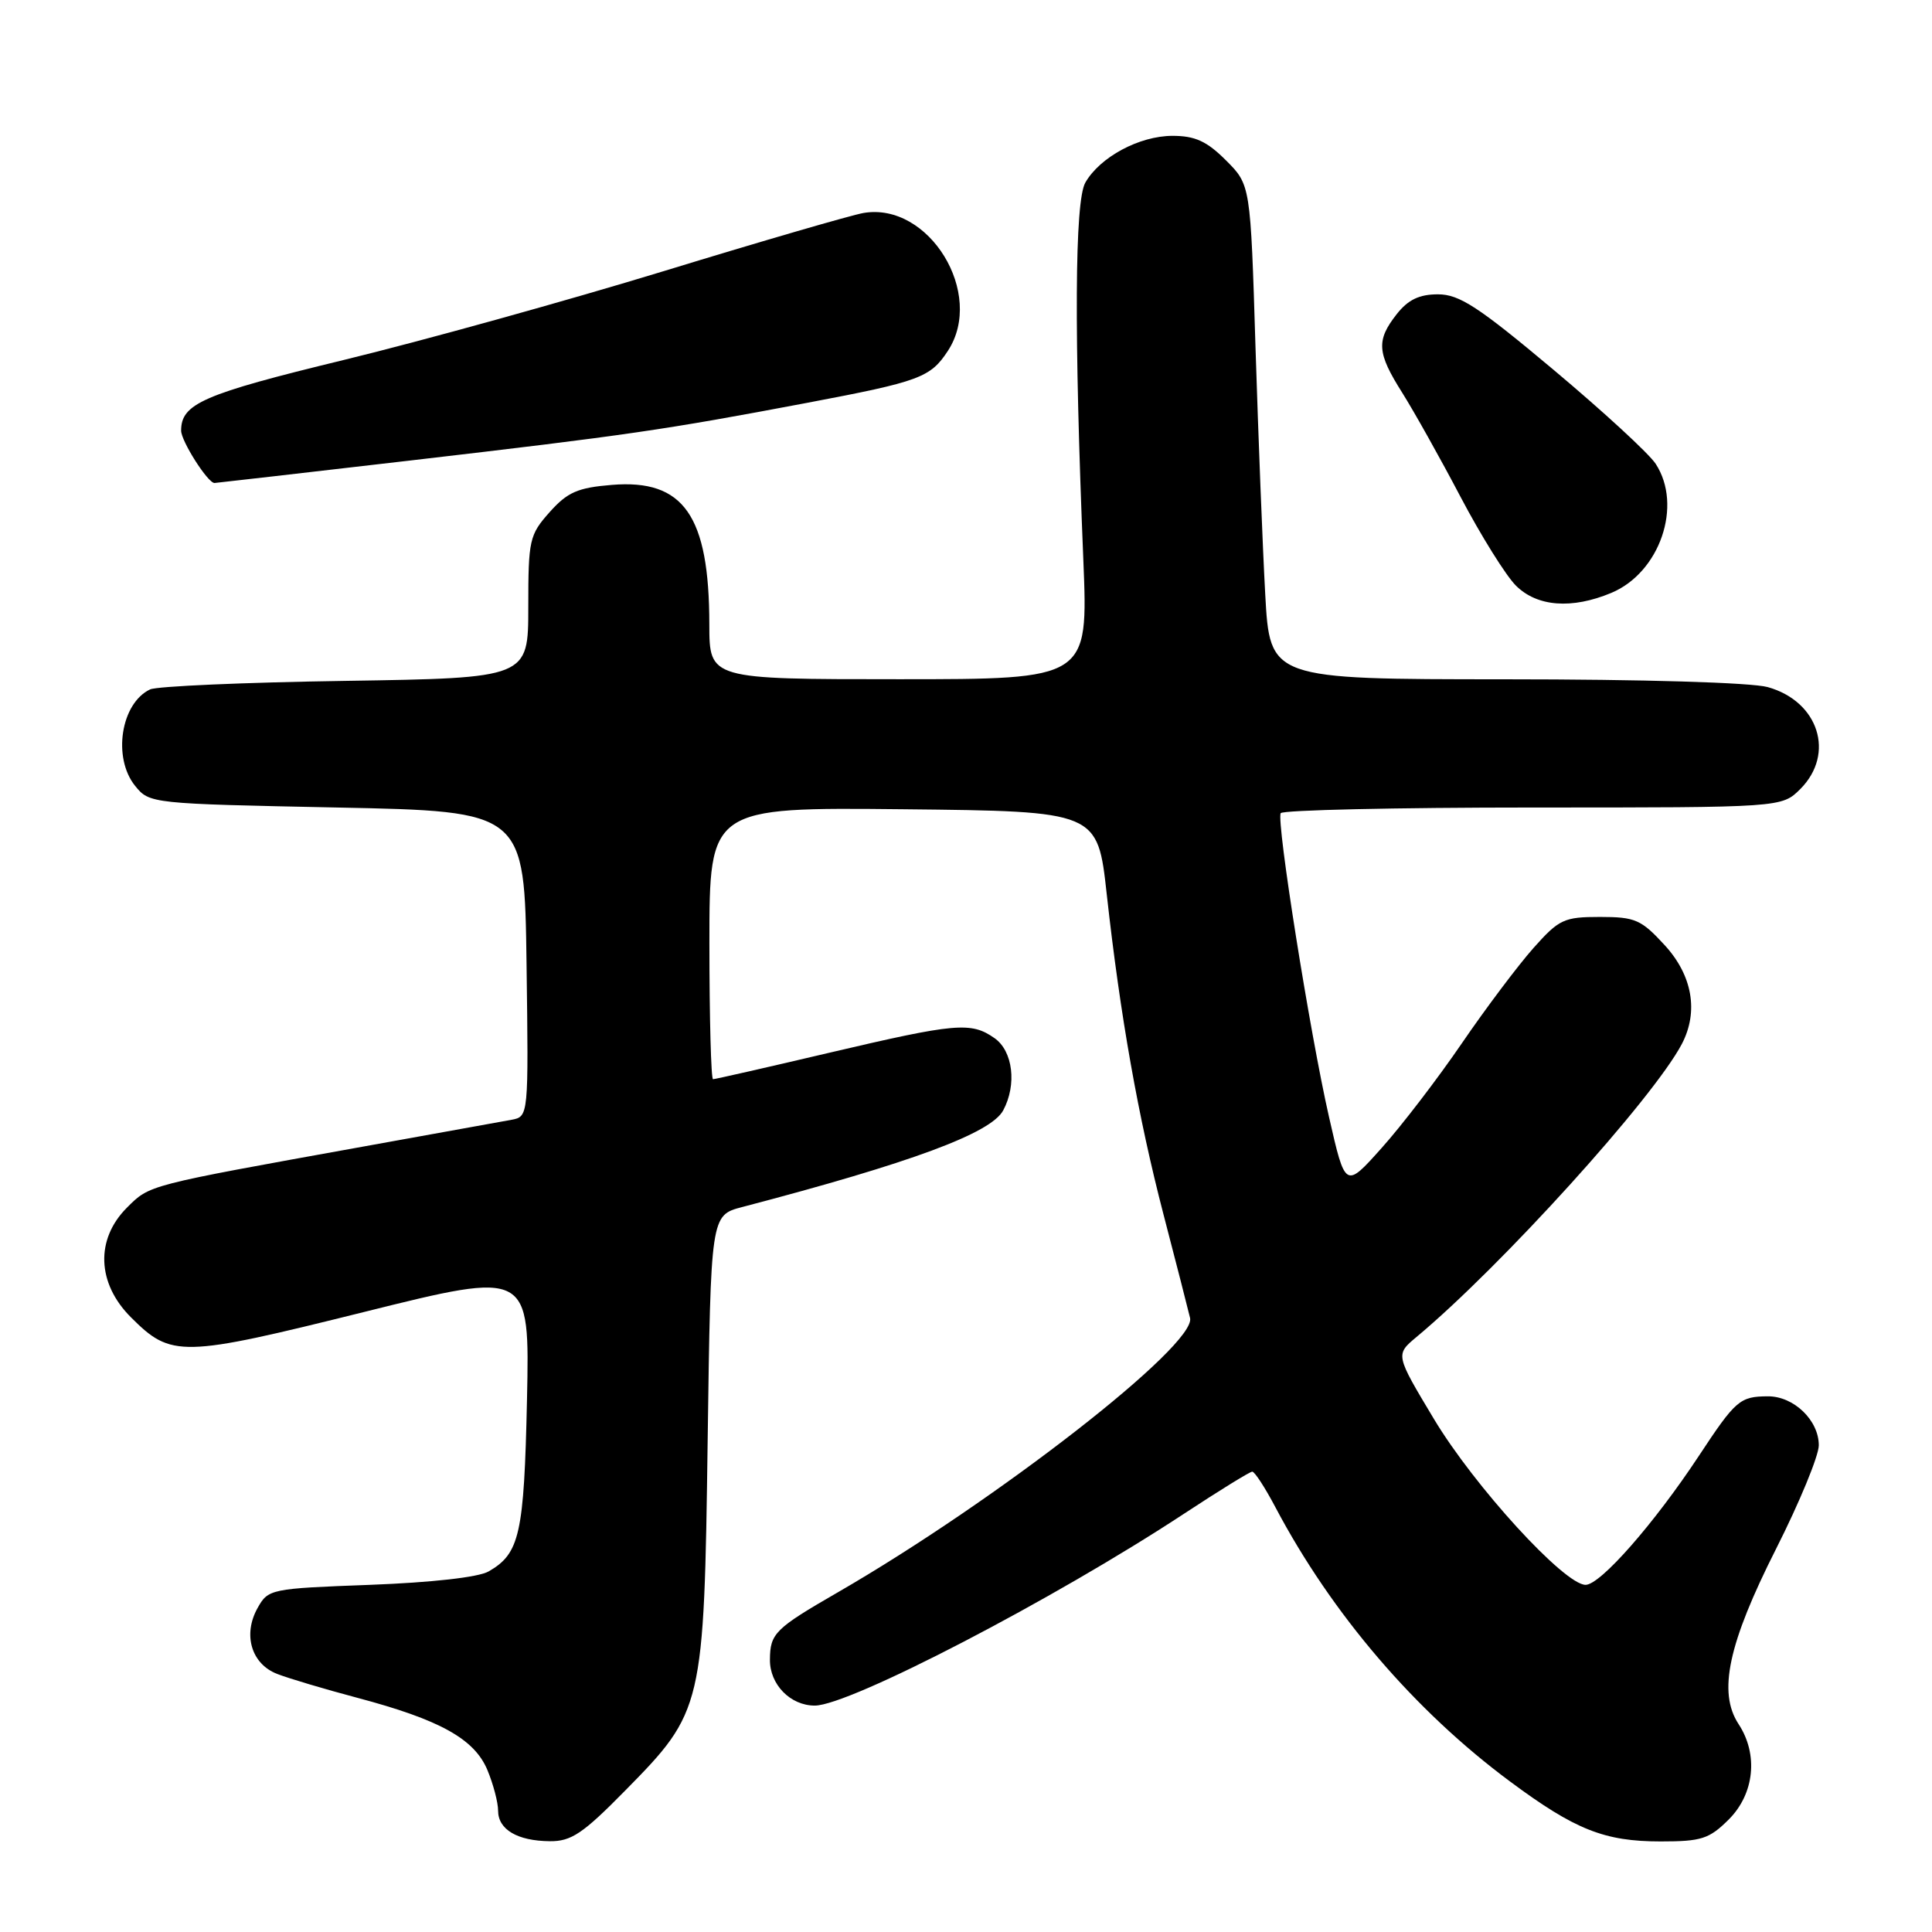 <?xml version="1.0" encoding="UTF-8" standalone="no"?>
<!DOCTYPE svg PUBLIC "-//W3C//DTD SVG 1.1//EN" "http://www.w3.org/Graphics/SVG/1.1/DTD/svg11.dtd" >
<svg xmlns="http://www.w3.org/2000/svg" xmlns:xlink="http://www.w3.org/1999/xlink" version="1.1" viewBox="0 0 256 256">
 <g >
 <path fill="currentColor"
d=" M 82.85 237.25 C 93.17 226.77 93.29 226.28 93.77 190.76 C 94.18 161.03 94.18 161.03 98.34 159.94 C 120.75 154.07 131.31 150.16 132.93 147.13 C 134.76 143.72 134.22 139.27 131.78 137.56 C 128.66 135.37 126.69 135.55 109.86 139.50 C 101.67 141.43 94.75 143.00 94.48 143.00 C 94.22 143.00 94.00 134.89 94.00 124.98 C 94.00 106.97 94.00 106.97 119.72 107.23 C 145.44 107.50 145.44 107.50 146.65 118.50 C 148.44 134.65 150.81 148.02 154.19 161.00 C 155.84 167.32 157.41 173.46 157.69 174.64 C 158.53 178.23 132.12 198.80 111.00 211.00 C 102.68 215.80 102.04 216.44 102.02 219.92 C 101.99 223.20 104.73 226.00 107.96 226.00 C 112.56 226.00 139.69 211.90 156.93 200.55 C 161.57 197.50 165.62 195.00 165.93 195.00 C 166.25 195.00 167.63 197.12 169.00 199.72 C 176.47 213.85 187.48 226.71 200.12 236.08 C 208.70 242.45 212.60 244.00 220.04 244.00 C 225.46 244.00 226.48 243.67 229.08 241.08 C 232.47 237.68 233.01 232.47 230.37 228.45 C 227.61 224.24 228.99 217.80 235.33 205.25 C 238.45 199.08 241.00 192.89 241.00 191.51 C 241.00 188.19 237.68 185.00 234.25 185.02 C 230.54 185.04 229.99 185.51 225.11 192.91 C 219.19 201.88 212.06 210.00 210.10 210.00 C 207.29 210.00 195.35 196.94 189.99 188.00 C 184.89 179.50 184.89 179.50 187.69 177.16 C 198.89 167.83 219.08 145.53 222.86 138.32 C 225.09 134.04 224.26 129.25 220.58 125.24 C 217.47 121.85 216.67 121.50 212.01 121.50 C 207.23 121.50 206.59 121.80 203.18 125.63 C 201.16 127.91 196.88 133.59 193.69 138.26 C 190.49 142.94 185.71 149.18 183.06 152.13 C 178.26 157.50 178.26 157.50 176.10 148.00 C 173.55 136.81 169.11 108.83 169.70 107.75 C 169.93 107.34 184.96 107.00 203.10 107.00 C 236.09 107.00 236.09 107.00 238.55 104.55 C 243.21 99.88 240.98 92.92 234.22 91.04 C 232.03 90.44 217.71 90.01 199.39 90.01 C 168.27 90.00 168.27 90.00 167.65 78.75 C 167.31 72.56 166.73 57.83 166.36 46.00 C 165.70 24.50 165.70 24.50 162.45 21.25 C 159.91 18.71 158.36 18.00 155.35 18.00 C 150.96 18.01 145.75 20.81 143.81 24.20 C 142.40 26.68 142.31 44.18 143.55 74.25 C 144.19 90.00 144.19 90.00 119.10 90.00 C 94.00 90.00 94.00 90.00 93.99 82.75 C 93.98 68.31 90.60 63.47 81.08 64.25 C 76.55 64.62 75.20 65.21 72.83 67.86 C 70.15 70.87 70.00 71.52 70.00 80.44 C 70.00 89.84 70.00 89.84 45.75 90.22 C 32.41 90.42 20.77 90.93 19.89 91.35 C 16.01 93.18 14.89 100.41 17.91 104.14 C 19.80 106.48 20.04 106.50 44.66 107.00 C 69.50 107.50 69.50 107.50 69.77 127.73 C 70.04 147.95 70.04 147.95 67.77 148.38 C 66.52 148.61 57.62 150.22 48.00 151.95 C 19.33 157.12 19.87 156.98 16.81 160.03 C 12.63 164.22 12.84 170.04 17.34 174.54 C 22.71 179.91 23.98 179.88 48.26 173.84 C 70.19 168.38 70.19 168.38 69.83 185.44 C 69.44 203.31 68.87 205.86 64.73 208.23 C 63.38 209.00 57.19 209.69 49.03 210.00 C 35.84 210.49 35.54 210.55 34.13 213.07 C 32.15 216.61 33.31 220.49 36.74 221.81 C 38.26 222.40 43.02 223.82 47.32 224.96 C 58.28 227.87 62.85 230.40 64.58 234.53 C 65.36 236.40 66.00 238.83 66.00 239.92 C 66.00 242.42 68.55 243.93 72.85 243.97 C 75.69 244.00 77.24 242.96 82.85 237.25 Z  M 213.51 78.56 C 219.94 75.87 223.00 66.98 219.38 61.45 C 218.49 60.09 212.39 54.48 205.84 48.99 C 195.89 40.64 193.37 39.00 190.54 39.00 C 188.06 39.00 186.58 39.71 185.07 41.63 C 182.34 45.11 182.45 46.74 185.81 52.05 C 187.35 54.50 190.83 60.70 193.53 65.84 C 196.23 70.97 199.53 76.26 200.86 77.59 C 203.67 80.40 208.27 80.75 213.51 78.56 Z  M 54.36 61.02 C 83.22 57.66 87.91 56.98 106.99 53.37 C 121.89 50.55 123.28 50.03 125.60 46.49 C 130.56 38.92 123.10 26.74 114.42 28.22 C 112.81 28.50 100.93 31.95 88.00 35.91 C 75.07 39.86 55.95 45.17 45.50 47.71 C 26.89 52.23 24.00 53.49 24.00 57.06 C 24.00 58.45 27.53 64.00 28.42 64.00 C 28.56 64.00 40.24 62.66 54.36 61.02 Z "/>
</g>
</svg>